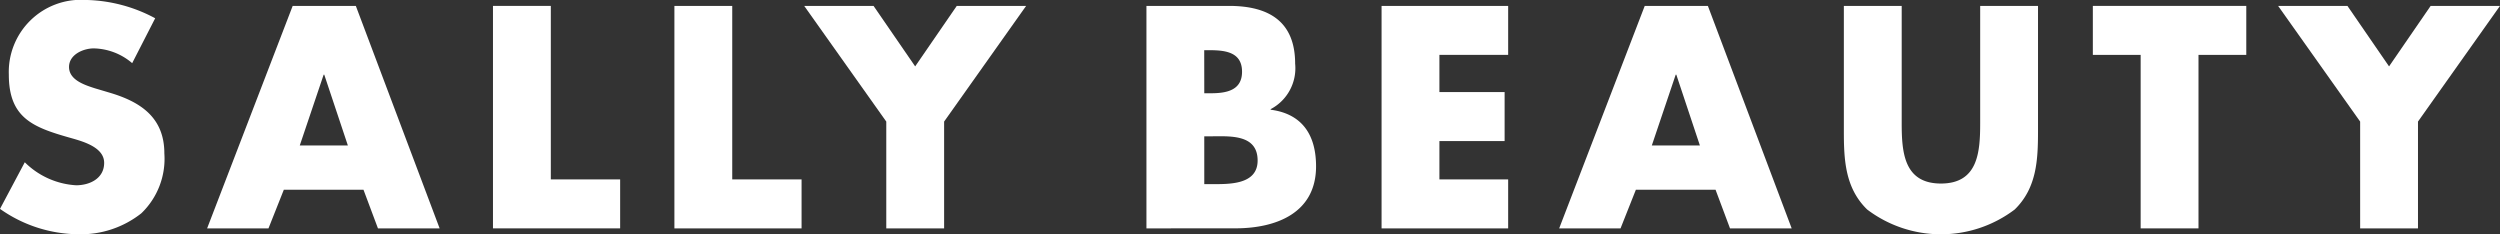 <svg xmlns="http://www.w3.org/2000/svg" width="170.733" height="16" viewBox="0 0 170.733 16"><rect x="0" y="0" width="170.733" height="16" fill="#333333" stroke="none"/><defs><style>.a{fill:#fff;}</style></defs><g transform="translate(-1067.224 -160.754)"><g transform="translate(1067.224 160.754)"><path class="a" d="M1076.251,165.067a4.154,4.154,0,0,0-2.62-1.008c-.725,0-1.693.423-1.693,1.27,0,.887,1.068,1.229,1.754,1.451l1.008.3c2.116.624,3.748,1.693,3.748,4.151a5.159,5.159,0,0,1-1.572,4.09,6.664,6.664,0,0,1-4.312,1.431,9.379,9.379,0,0,1-5.34-1.733l1.693-3.184a5.414,5.414,0,0,0,3.506,1.572c.927,0,1.914-.463,1.914-1.531,0-1.108-1.552-1.491-2.4-1.733-2.478-.706-4.11-1.35-4.11-4.292a4.925,4.925,0,0,1,5.239-5.1,10.393,10.393,0,0,1,4.756,1.25Z" transform="translate(-1067.224 -160.754)"/><path class="a" d="M1106.489,174.278l-1.048,2.639h-4.191l5.844-15.194h4.313l5.723,15.194h-4.212l-.988-2.639Zm2.761-7.859h-.04l-1.632,4.836h3.285Z" transform="translate(-1087.106 -161.32)"/><path class="a" d="M1152.168,173.572h4.735v3.344h-8.685V161.723h3.95Z" transform="translate(-1114.551 -161.32)"/><path class="a" d="M1181.976,173.572h4.735v3.344h-8.685V161.723h3.95Z" transform="translate(-1131.969 -161.32)"/><path class="a" d="M1199.352,161.723h4.736l2.842,4.131,2.841-4.131h4.736l-5.6,7.9v7.294h-3.95v-7.294Z" transform="translate(-1144.43 -161.32)"/><path class="a" d="M1255.58,176.917V161.723h5.642c2.7,0,4.514,1.048,4.514,3.95a3.155,3.155,0,0,1-1.672,3.1v.04c2.176.283,3.1,1.754,3.1,3.869,0,3.184-2.72,4.231-5.5,4.231Zm3.95-9.228h.443c1.048,0,2.136-.182,2.136-1.471,0-1.39-1.229-1.471-2.3-1.471h-.283Zm0,6.206h.5c1.168,0,3.143.061,3.143-1.612,0-1.834-1.955-1.653-3.244-1.653h-.4Z" transform="translate(-1177.286 -161.32)"/><path class="a" d="M1298.161,165.068v2.539h4.453v3.345h-4.453v2.62h4.695v3.344h-8.645V161.723h8.645v3.345Z" transform="translate(-1199.859 -161.32)"/><path class="a" d="M1328.628,174.278l-1.047,2.639h-4.191l5.843-15.194h4.313l5.723,15.194h-4.212l-.987-2.639Zm2.762-7.859h-.041l-1.632,4.836H1333Z" transform="translate(-1216.909 -161.32)"/><path class="a" d="M1383.421,161.723v8.545c0,1.954-.08,3.889-1.592,5.36a8.343,8.343,0,0,1-10.075,0c-1.512-1.471-1.592-3.406-1.592-5.36v-8.545h3.95v8c0,1.975.141,4.131,2.68,4.131s2.68-2.156,2.68-4.131v-8Z" transform="translate(-1244.239 -161.32)"/><path class="a" d="M1418.285,176.917h-3.95V165.068h-3.265v-3.345h10.479v3.345h-3.264Z" transform="translate(-1268.143 -161.32)"/><path class="a" d="M1441.51,161.723h4.735l2.841,4.131,2.841-4.131h4.735l-5.6,7.9v7.294h-3.95v-7.294Z" transform="translate(-1285.93 -161.32)"/></g></g></svg>